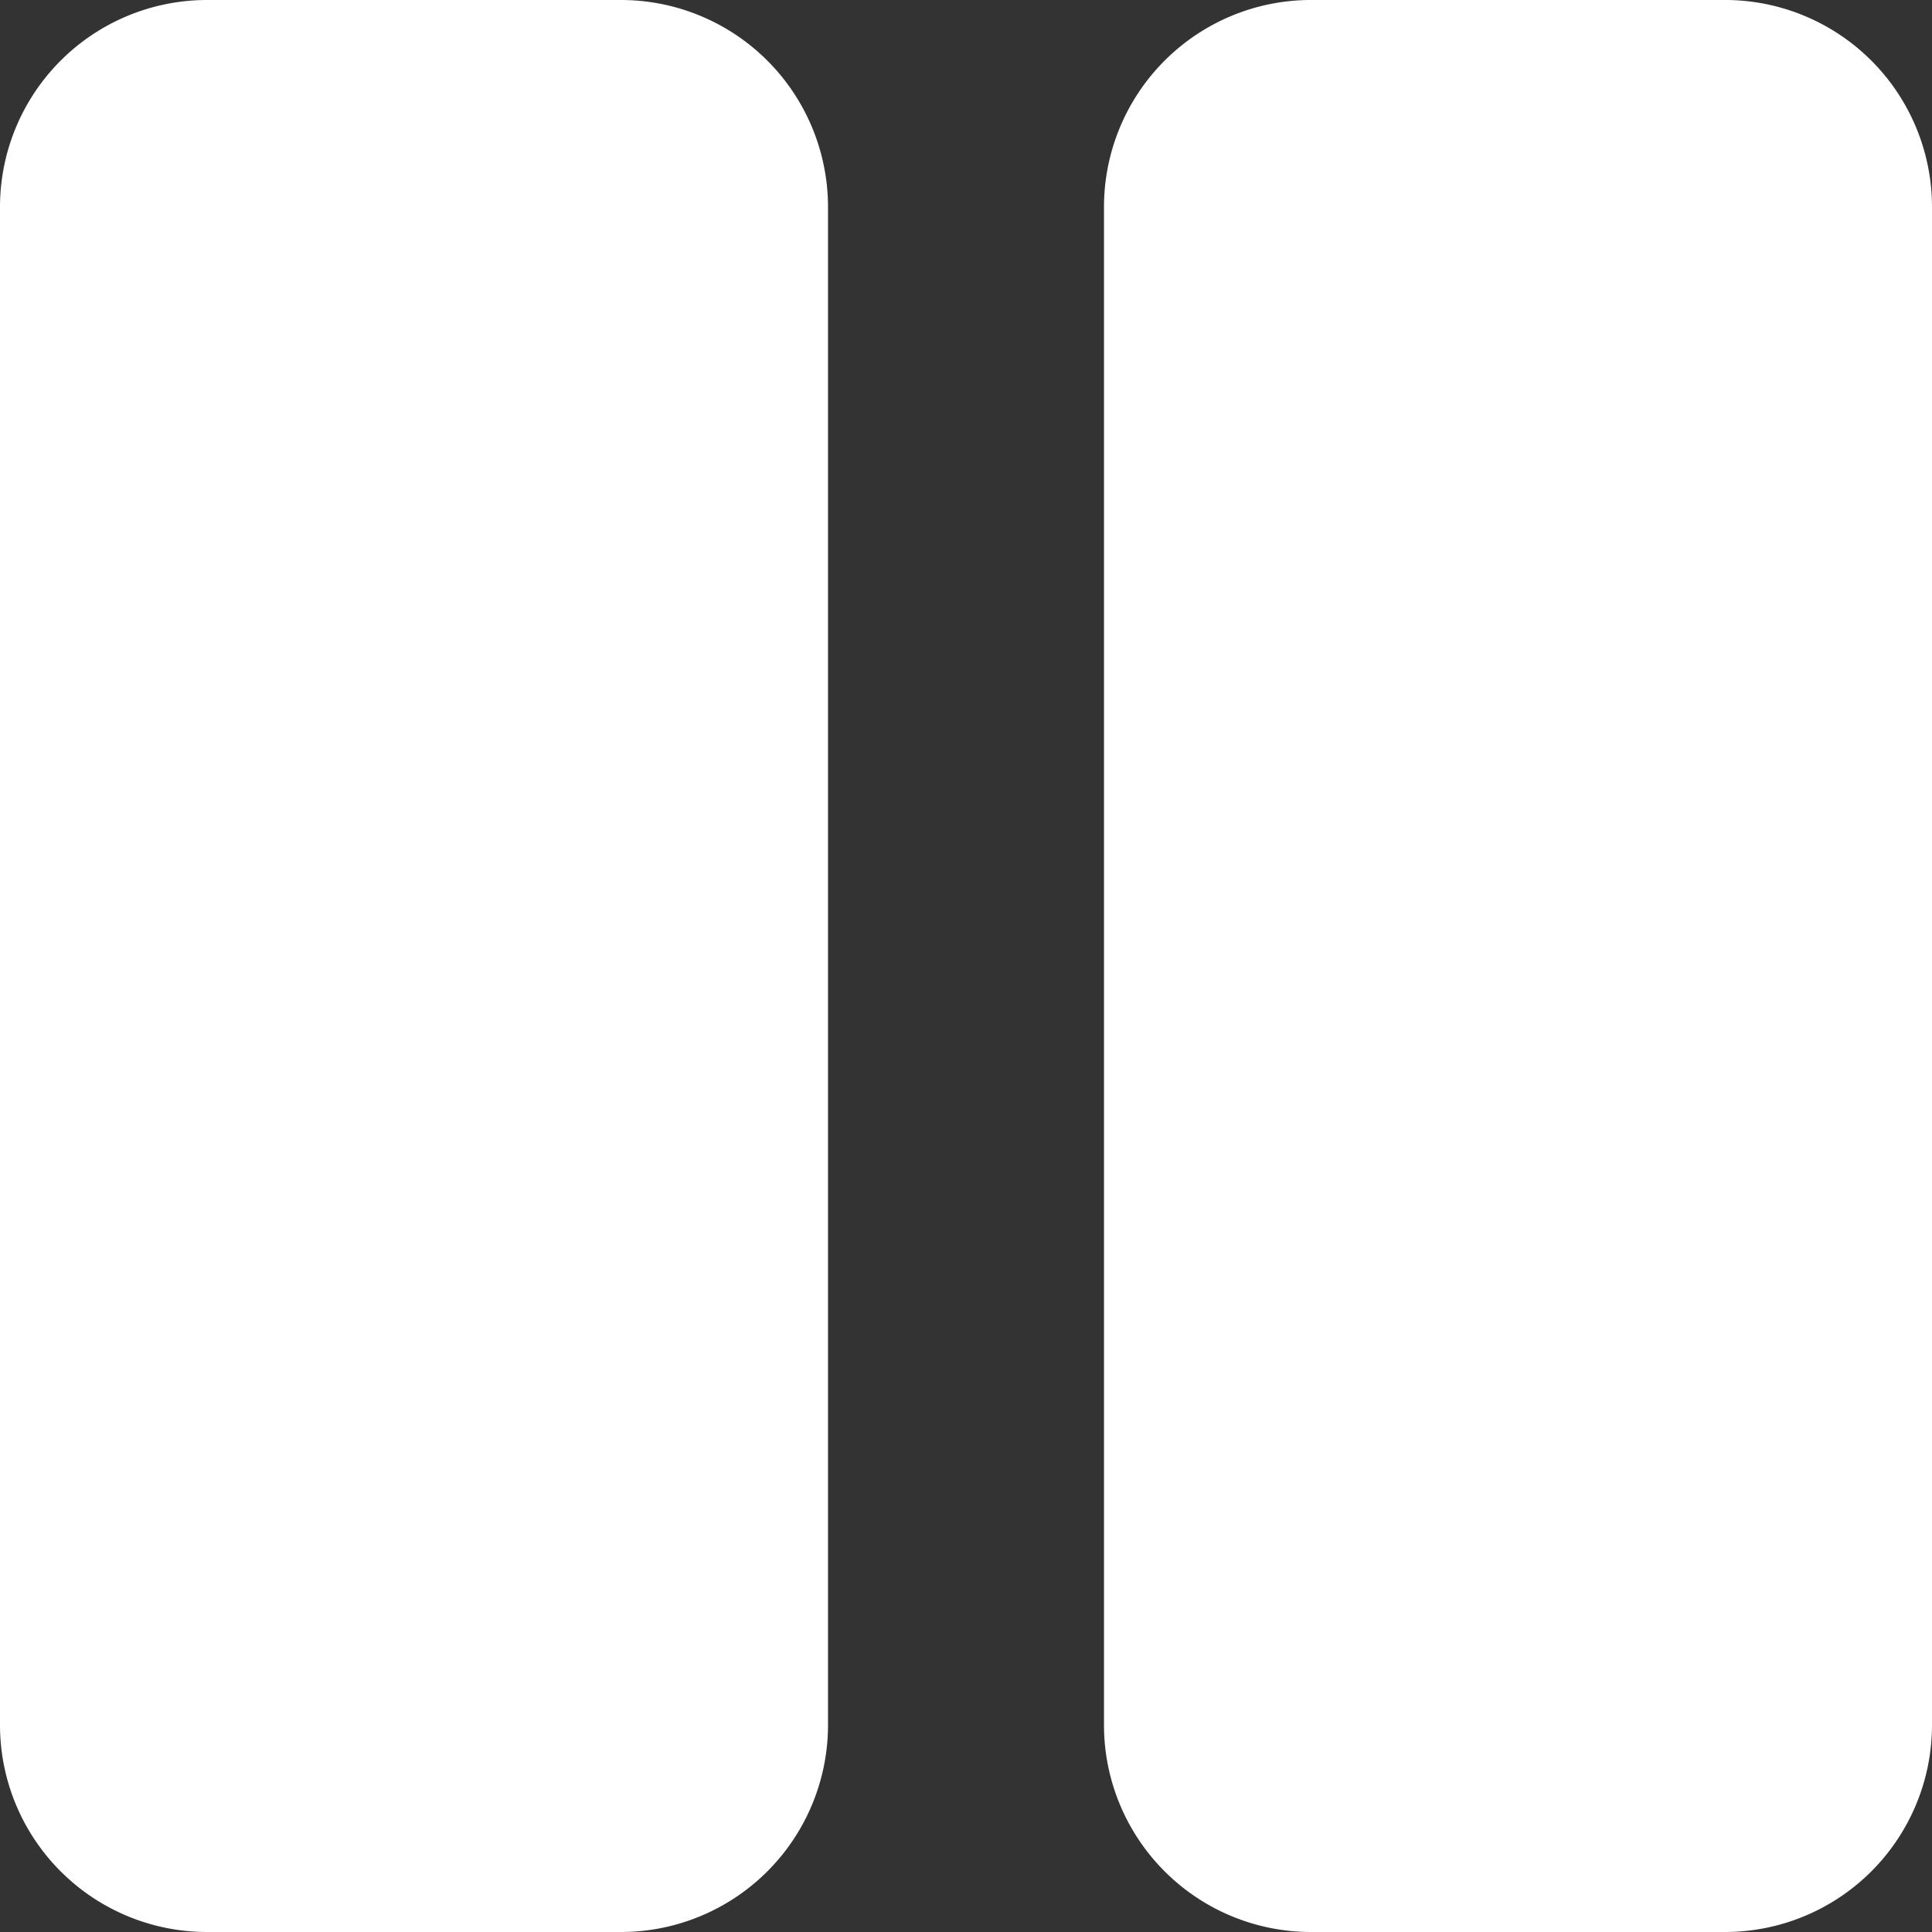 <svg xmlns="http://www.w3.org/2000/svg" width="92.77" height="92.77" viewBox="0 0 92.77 92.77">
  <rect x="0" y="0" width="92.77" height="92.77" fill="#333333" stroke="none"/>
  <path id="Icon_awesome-pause" data-name="Icon awesome-pause" d="M29.819,94.95H9.94A9.942,9.942,0,0,1,0,85.01V12.119A9.942,9.942,0,0,1,9.94,2.18H29.819a9.942,9.942,0,0,1,9.94,9.94V85.01A9.942,9.942,0,0,1,29.819,94.95ZM92.77,85.01V12.119a9.942,9.942,0,0,0-9.94-9.94H62.951a9.942,9.942,0,0,0-9.94,9.94V85.01a9.942,9.942,0,0,0,9.94,9.94H82.83A9.942,9.942,0,0,0,92.77,85.01Z" transform="translate(0 -2.18)" fill="#fff"/>
</svg>
